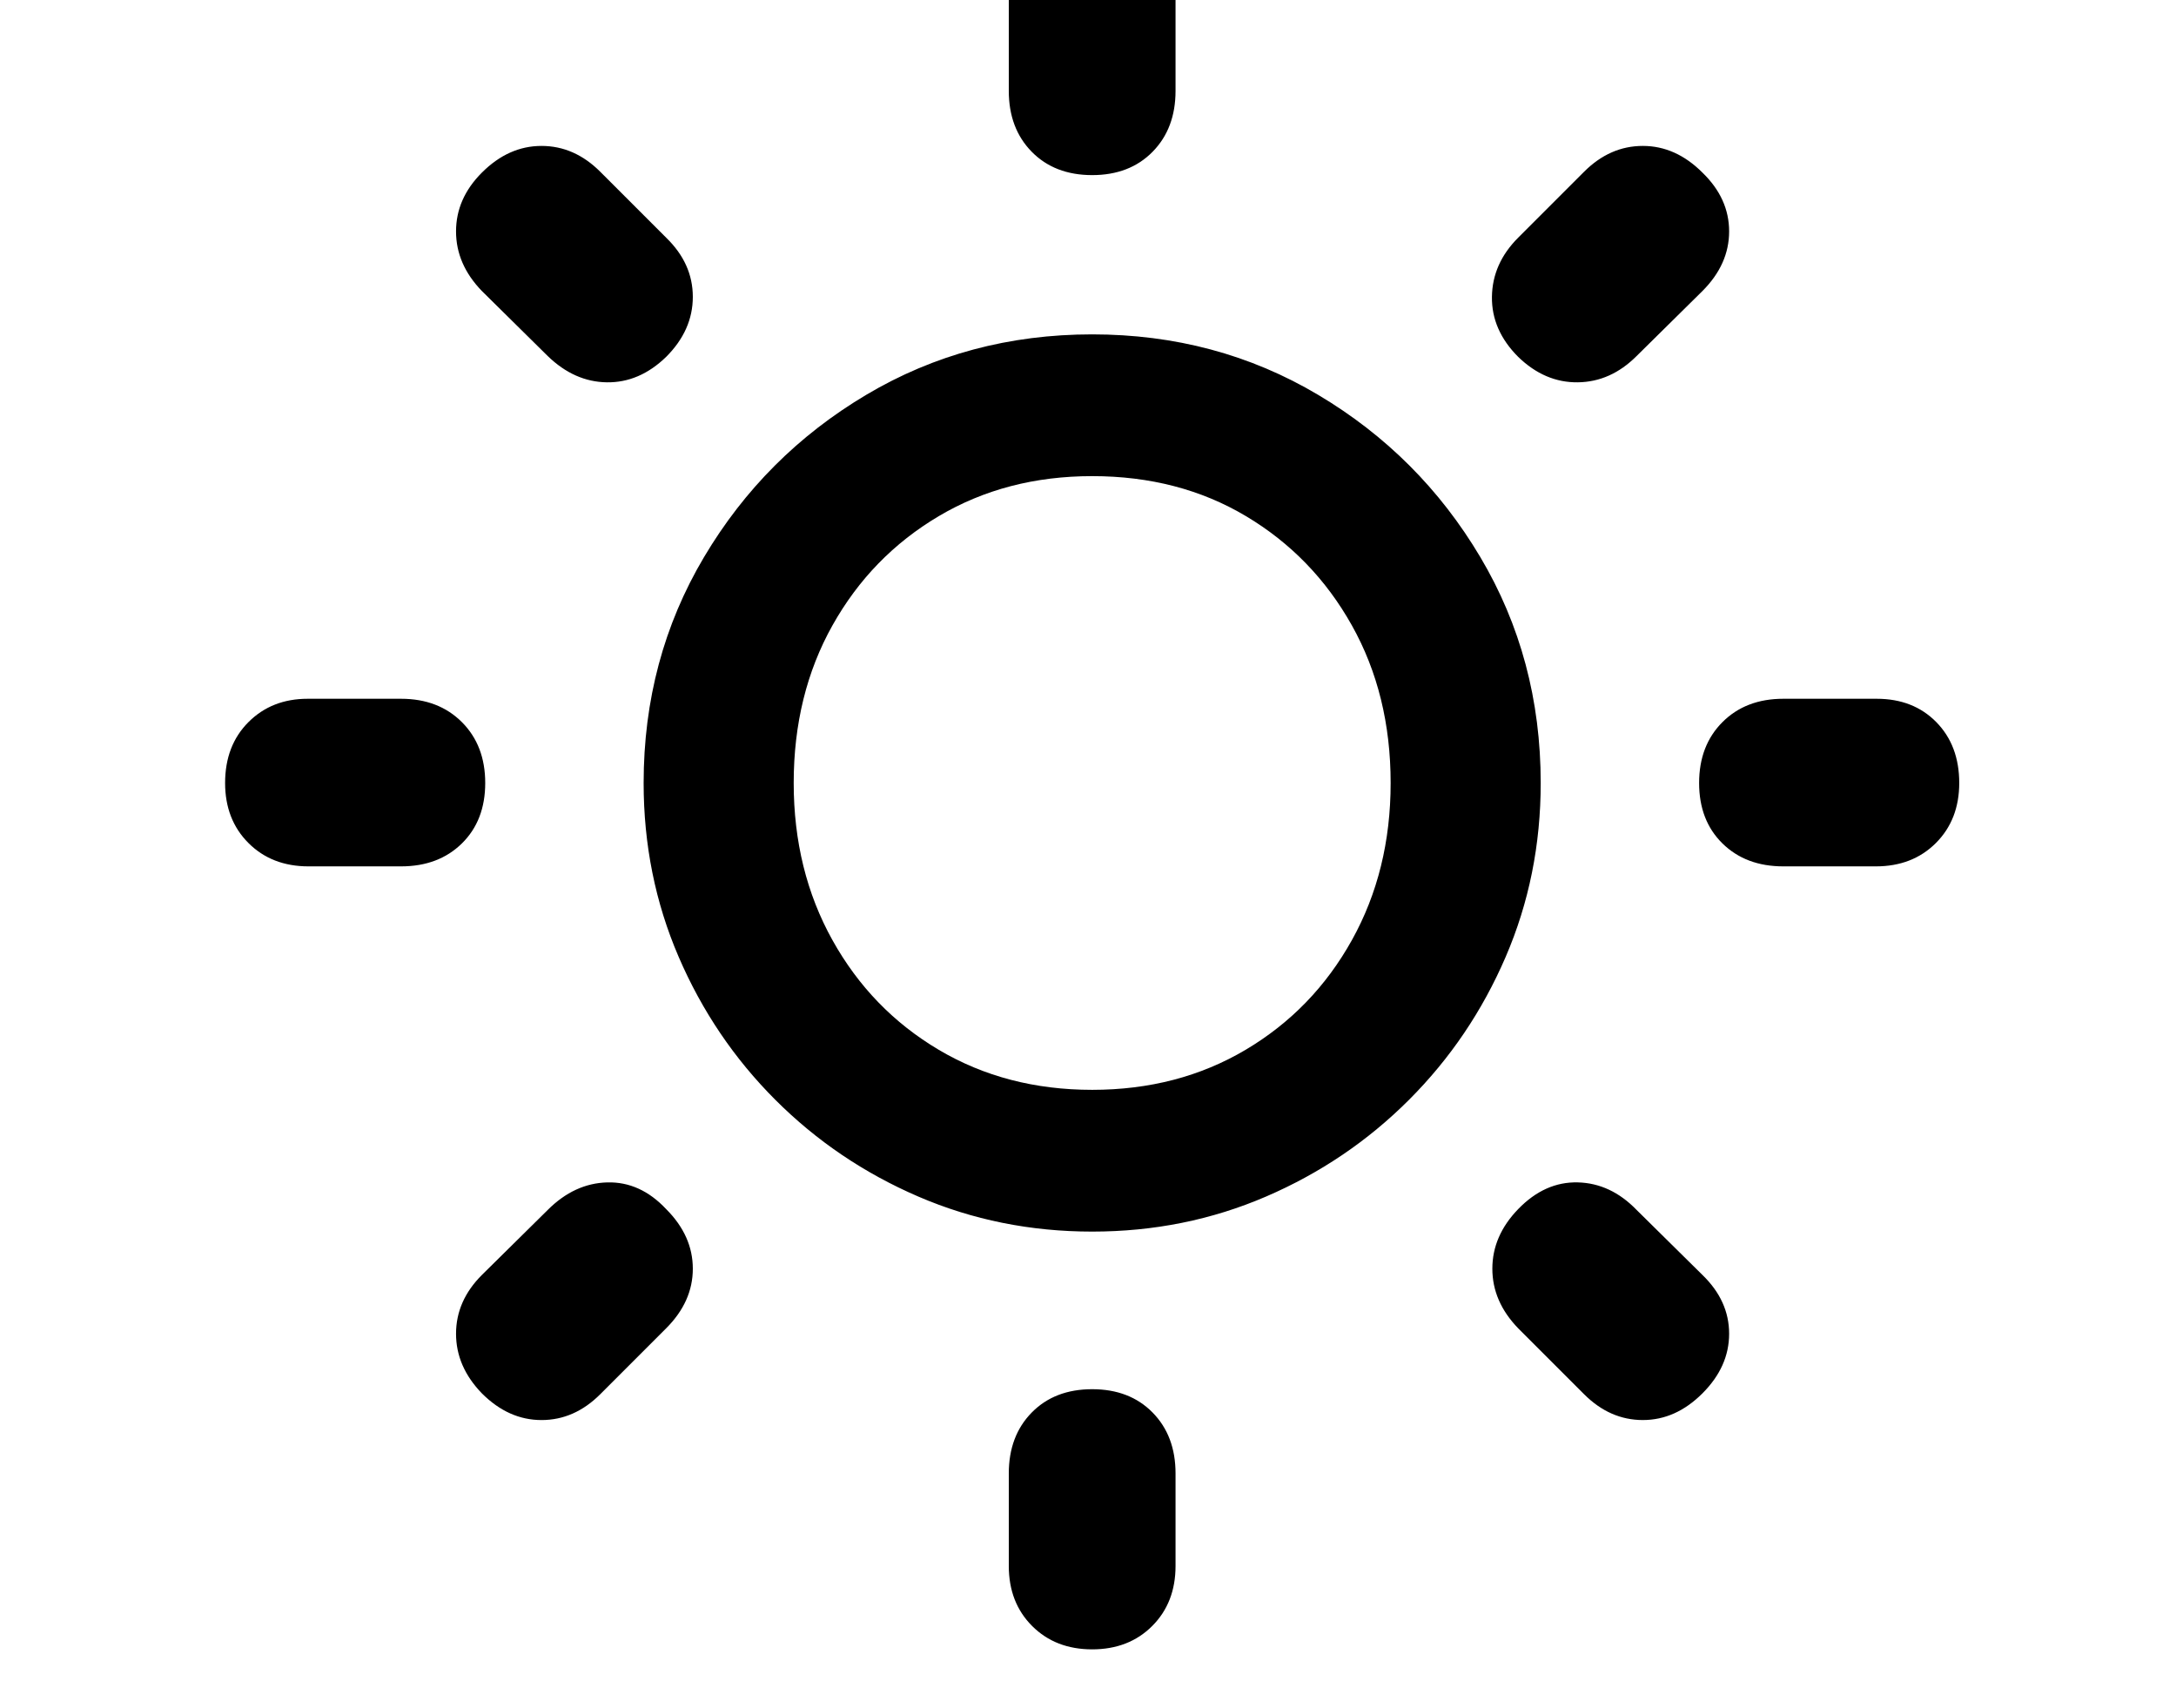 <svg xmlns="http://www.w3.org/2000/svg" viewBox="-10 0 2610 2048"><path d="M1300 1477q-111 0-208.5-42T920 1319t-116-171.5T762 939q0-149 72.5-271T1029 473.5t271-72.5 271 72.5T1765.5 668t72.5 271q0 111-42 208.5T1680 1319t-171.5 116-208.5 42zm-732 194q-31-32-31-71.5t31-70.5l79-78q32-32 71.5-33t70.5 32q32 32 32 71.5t-32 71.5l-79 79q-31 31-70.5 31t-71.5-32zm-208-632q-44 0-72-28t-28-72q0-45 28-73t71-28h112q45 0 73 28t28 73-28 72.5-73 27.5zm940 939q-44 0-72-28t-28-72v-111q0-45 27.5-73t72.5-28 72.5 28 27.5 73v111q0 44-28 72t-72 28zm0-671q103 0 184-48t127.5-131.5T1658 939q0-106-46.5-189t-127-131-184.5-48q-103 0-184 48T988.5 750 942 939q0 105 46.5 188.5T1116 1259t184 48zM789 428q-32 31-71 30.5T647 427l-79-78q-31-32-31-71.5t31-70.5q32-32 71.5-32t70.5 31l79 79q32 31 32 71t-32 72zm1101 1244-79-79q-31-32-31-71.5t31-71.5q32-33 71.5-32t70.5 33l79 78q32 31 32 70.5t-32 71.5-71.5 32-70.5-31zm239-633q-45 0-73-27.5t-28-72.5 28-73 73-28h112q44 0 71.5 28t27.5 73q0 44-28 72t-72 28zm-829-829q-45 0-72.5-28t-27.5-73V-2q0-44 28-72t72-28 72 28 28 72v111q0 45-27.5 73t-72.5 28zm511 218q-32-32-31.5-72t31.5-71l79-79q31-31 70.5-31t71.5 32q32 31 32 70.5t-32 71.5l-79 78q-31 31-70.5 31.5T1811 428z"/></svg>